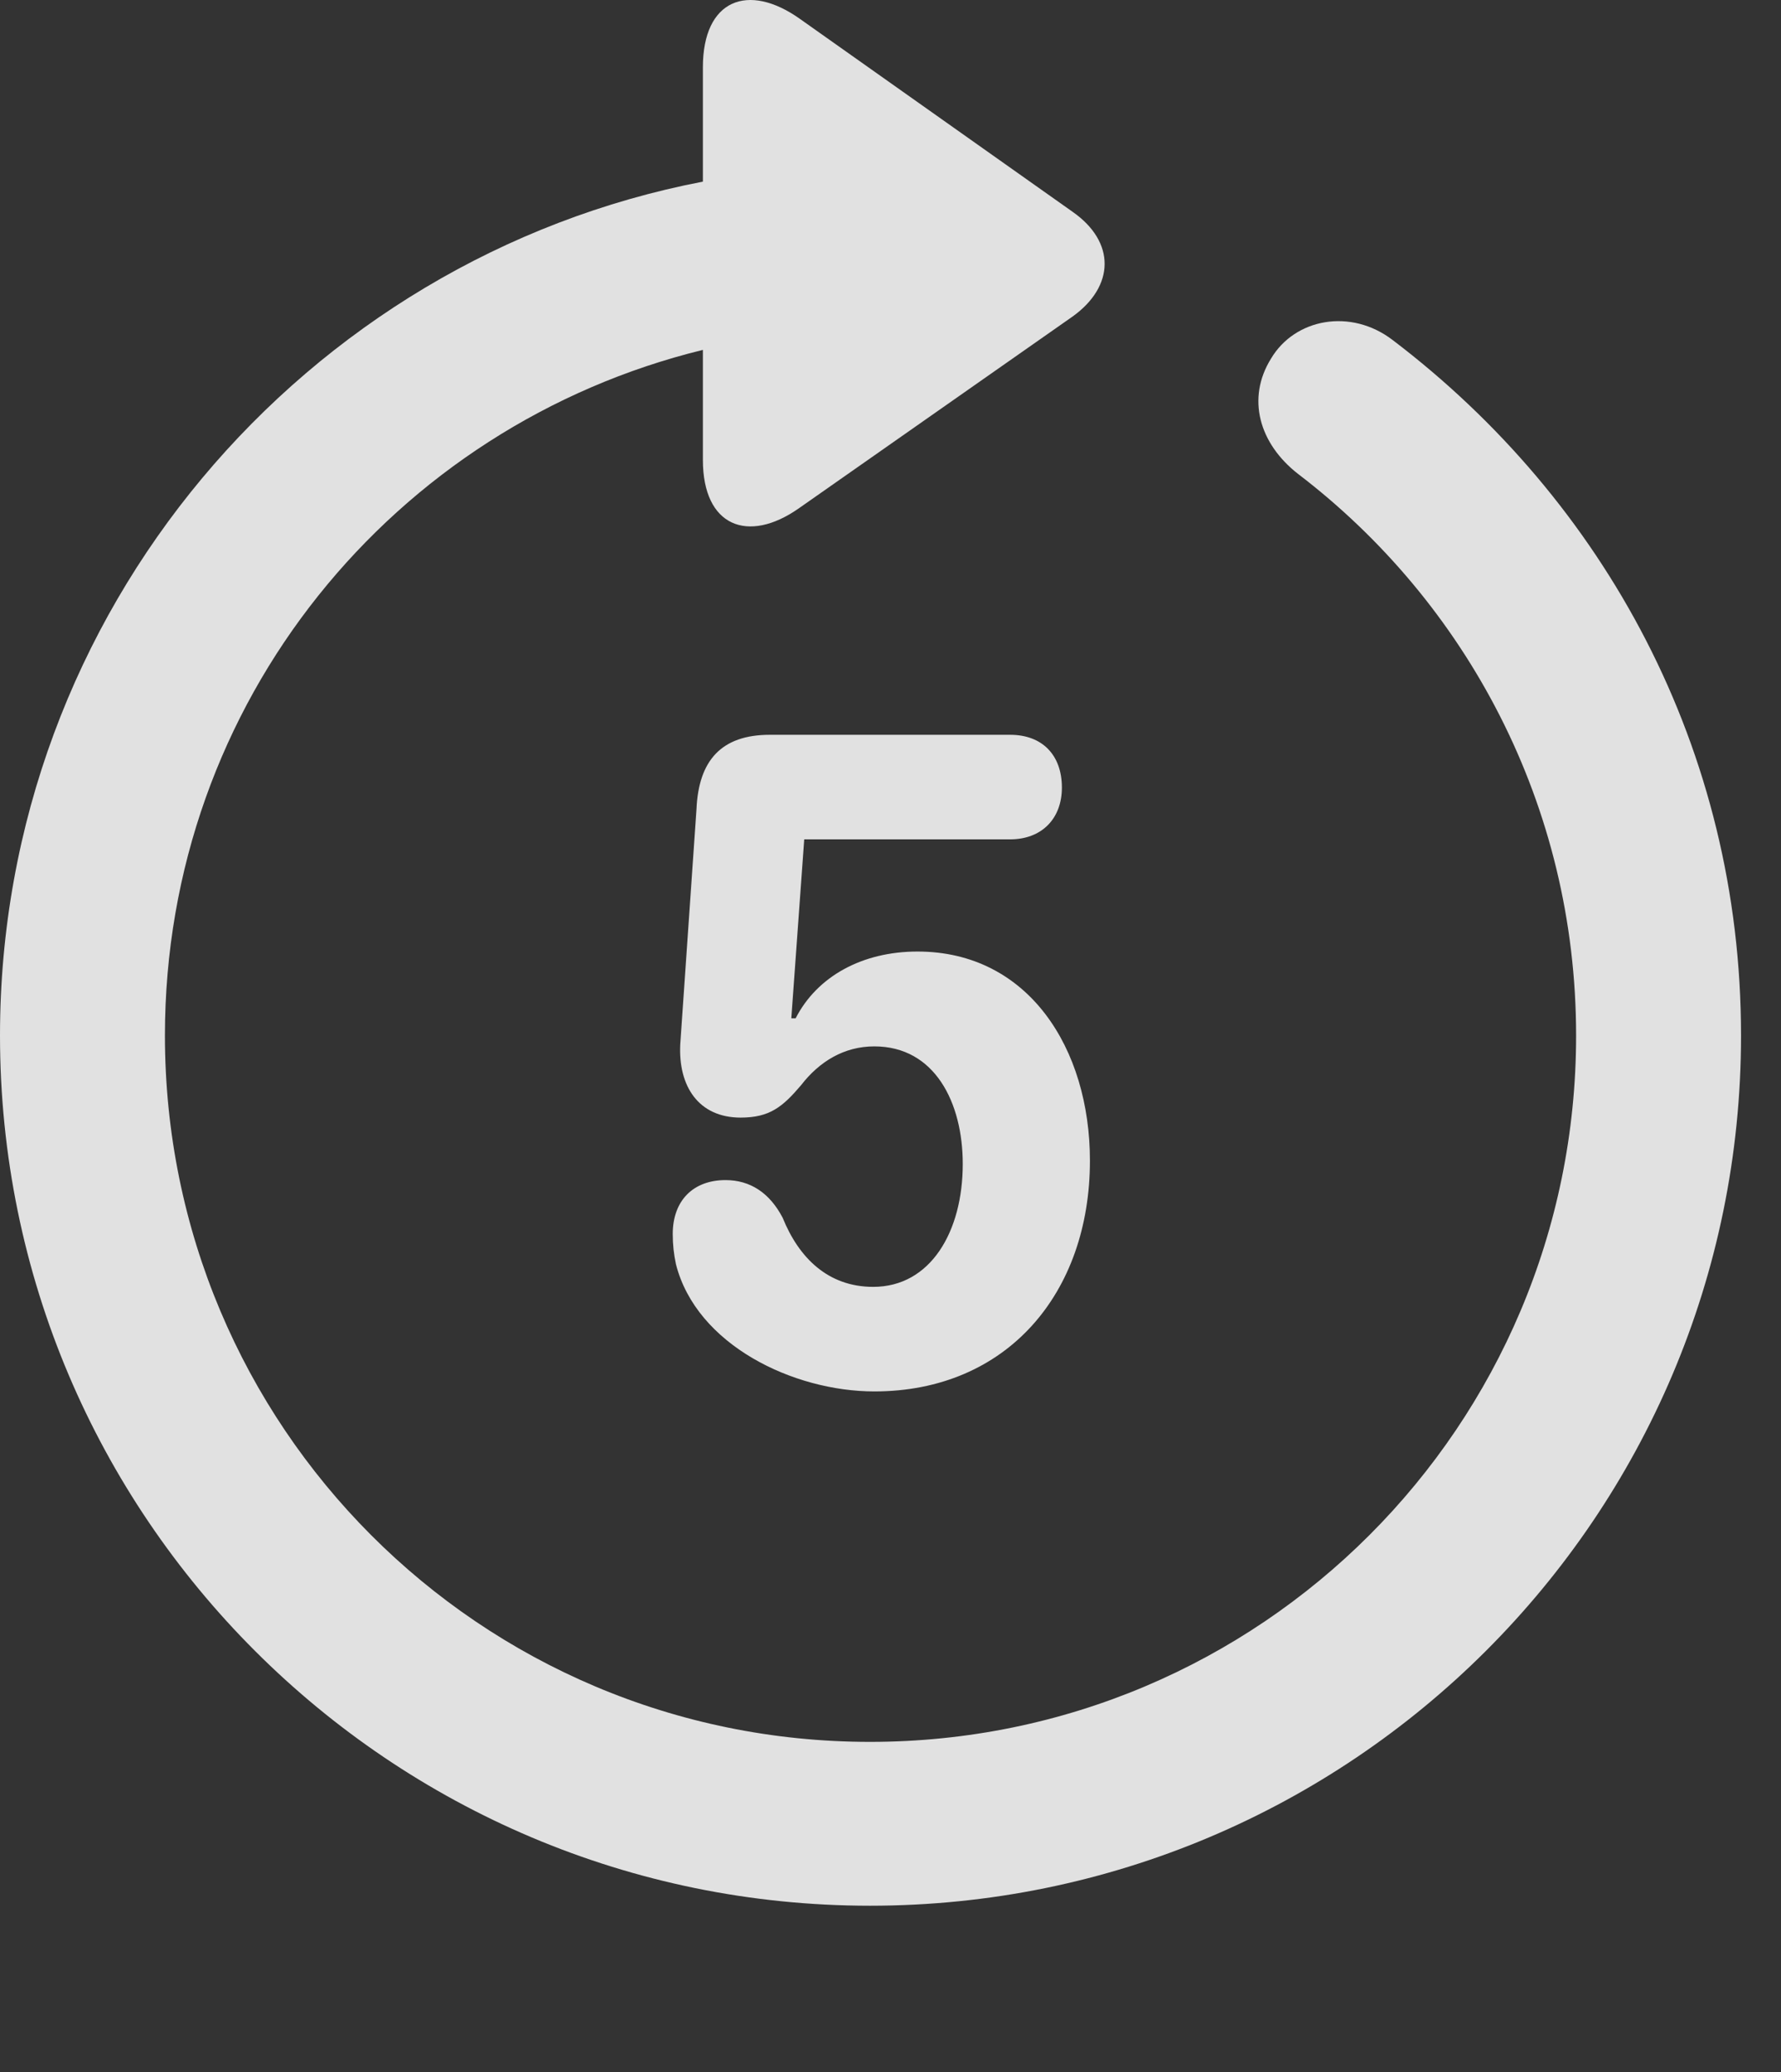 <?xml version="1.0" encoding="UTF-8"?>
<!--Generator: Apple Native CoreSVG 326-->
<!DOCTYPE svg
PUBLIC "-//W3C//DTD SVG 1.1//EN"
       "http://www.w3.org/Graphics/SVG/1.1/DTD/svg11.dtd">
<svg version="1.1" xmlns="http://www.w3.org/2000/svg" xmlns:xlink="http://www.w3.org/1999/xlink" viewBox="0 0 16.133 18.769">
 <rect x="0" y="0" width="16.133" height="18.769" fill="#333333" stroke="none"/>
 <g>
  <rect height="18.769" opacity="0" width="16.133" x="0" y="0"/>
  <path d="M7.881 17.26C12.236 17.26 15.771 13.735 15.771 9.379C15.771 6.782 14.531 4.536 12.617 3.081C12.236 2.788 11.729 2.885 11.514 3.247C11.289 3.608 11.406 4.018 11.758 4.292C13.281 5.454 14.277 7.29 14.277 9.379C14.277 12.915 11.416 15.776 7.881 15.776C4.346 15.776 1.494 12.915 1.494 9.379C1.494 6.352 3.574 3.852 6.367 3.169L6.367 4.165C6.367 4.77 6.777 4.926 7.236 4.604L9.717 2.866C10.098 2.592 10.107 2.192 9.717 1.919L7.246 0.171C6.777-0.162 6.367-0.005 6.367 0.61L6.367 1.645C2.764 2.338 0 5.532 0 9.379C0 13.735 3.535 17.26 7.881 17.26Z" fill="white" fill-opacity="0.85"/>
  <path d="M7.92 12.602C9.121 12.602 9.873 11.713 9.873 10.512C9.873 9.497 9.316 8.618 8.311 8.618C7.812 8.618 7.402 8.842 7.207 9.223L7.168 9.223L7.285 7.602L9.15 7.602C9.434 7.602 9.619 7.417 9.619 7.133C9.619 6.84 9.443 6.655 9.15 6.655L6.973 6.655C6.533 6.655 6.328 6.889 6.309 7.329L6.162 9.458C6.143 9.838 6.328 10.122 6.709 10.122C6.973 10.122 7.09 10.024 7.256 9.829C7.422 9.614 7.646 9.477 7.92 9.477C8.467 9.477 8.721 9.985 8.721 10.542C8.721 11.157 8.428 11.655 7.91 11.655C7.5 11.655 7.236 11.391 7.09 11.03C6.973 10.805 6.797 10.688 6.572 10.688C6.279 10.688 6.094 10.874 6.094 11.176C6.094 11.274 6.104 11.362 6.123 11.45C6.309 12.182 7.188 12.602 7.92 12.602Z" fill="white" fill-opacity="0.85"/>
 </g>
</svg>
